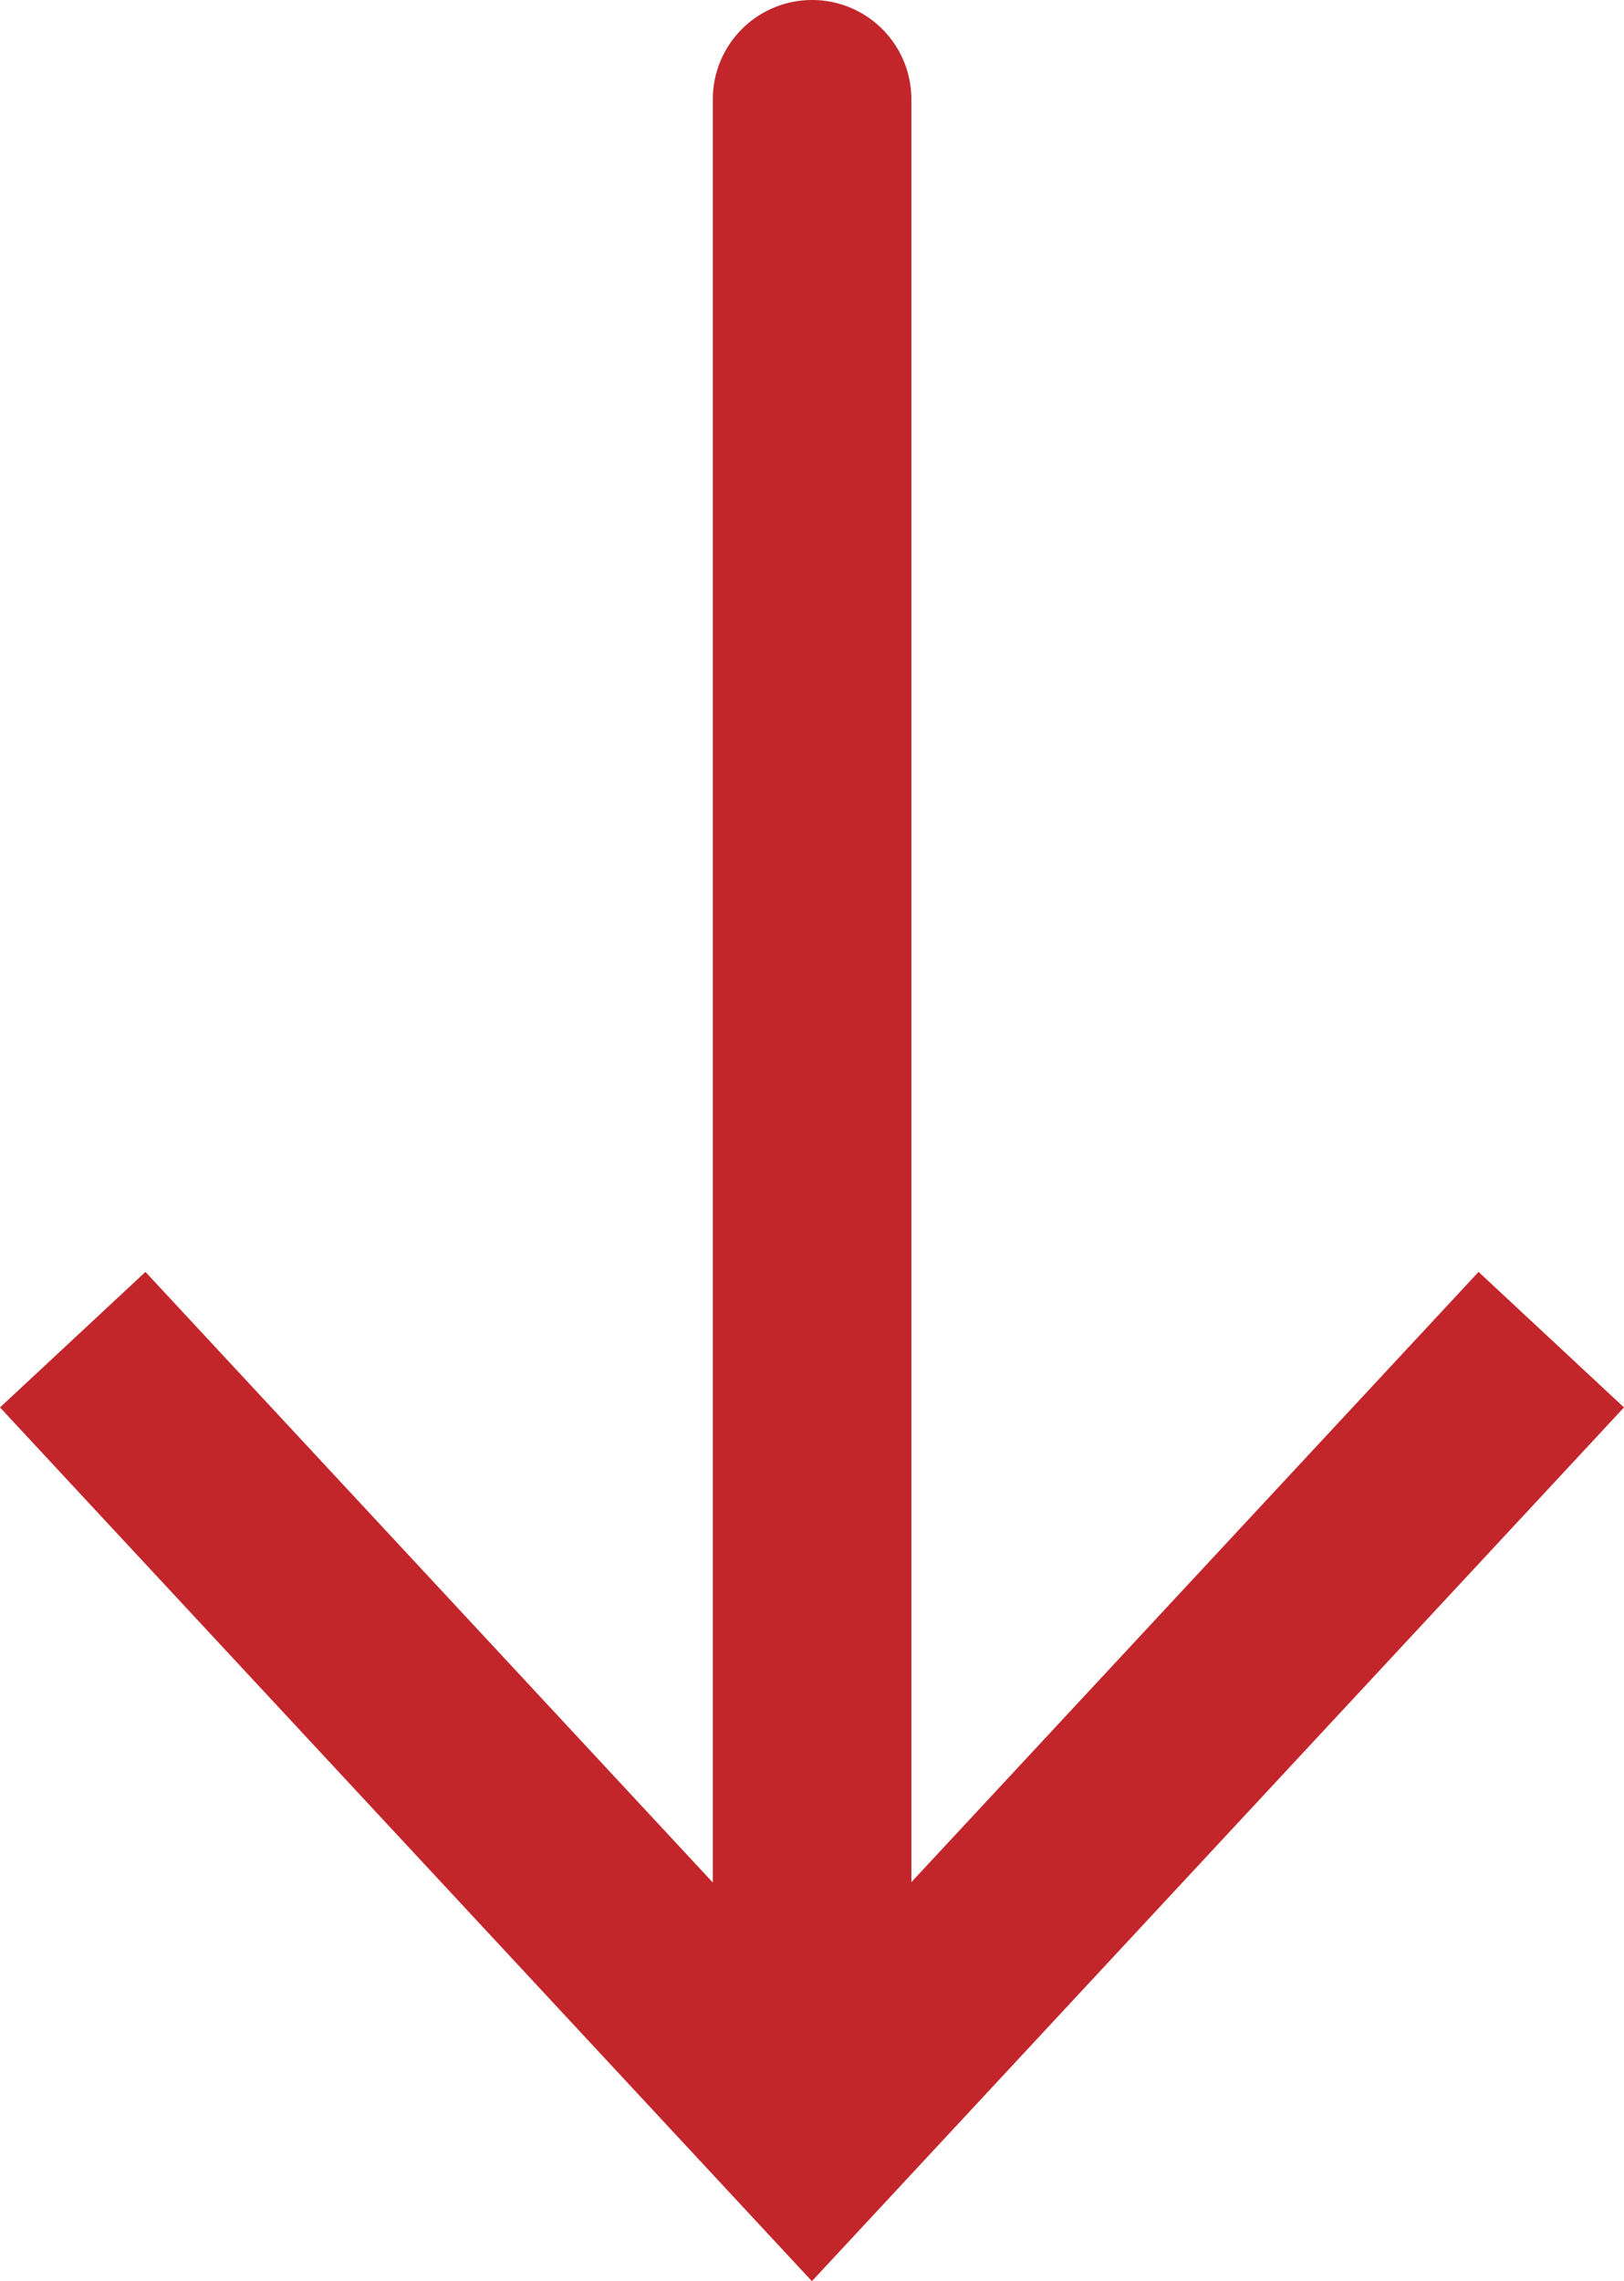 <svg xmlns="http://www.w3.org/2000/svg" width="16.358" height="22.971" viewBox="0 0 16.358 22.971">
  <path id="Path_11" data-name="Path 11" d="M149.644,211.446l-8.178-8.8-8.18,8.8,1.465,1.365,5.713-6.146v17.956a1,1,0,0,0,2,0v-17.96l5.715,6.15Z" transform="translate(149.644 225.621) rotate(180)" fill="#c2262b"/>
</svg>
